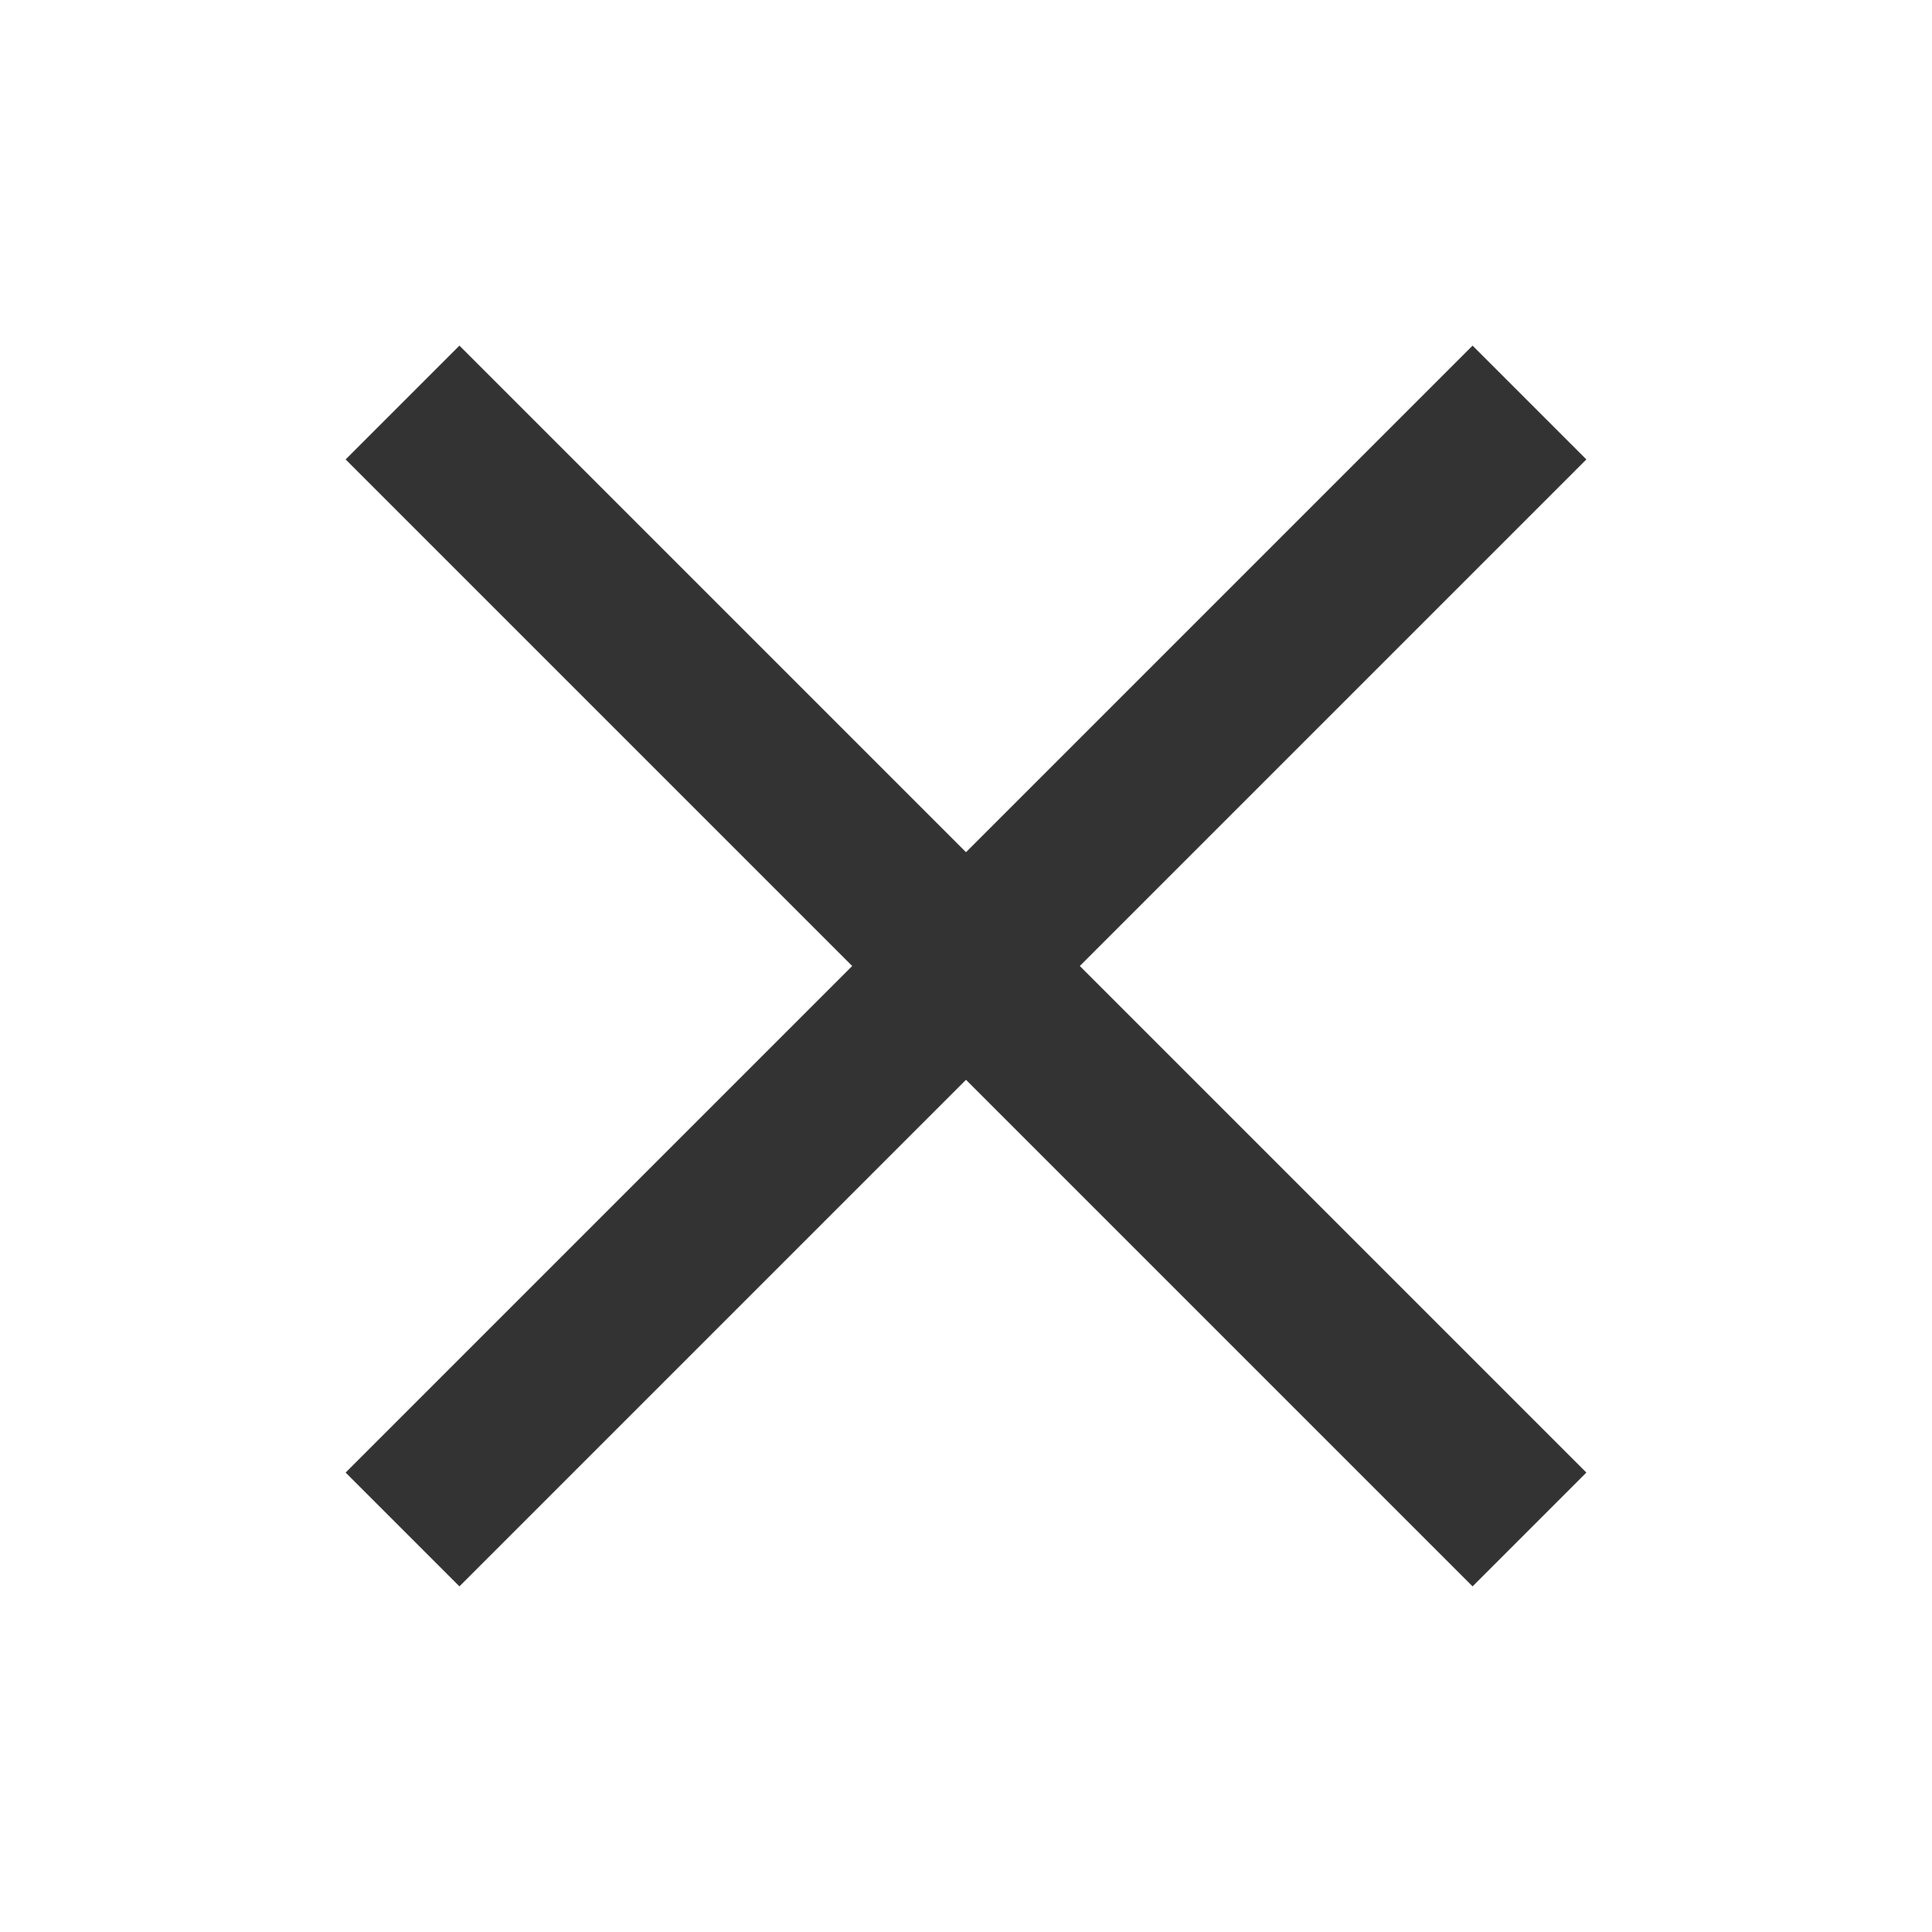 <svg width="10" height="10" viewBox="0 0 10 10" fill="none" xmlns="http://www.w3.org/2000/svg">
<path fill-rule="evenodd" clip-rule="evenodd" d="M5 5.589L7.622 8.211L8.211 7.622L5.589 5L8.211 2.378L7.622 1.789L5 4.411L2.378 1.789L1.789 2.378L4.411 5L1.789 7.622L2.378 8.211L5 5.589Z" fill="#333333"/>
</svg>
